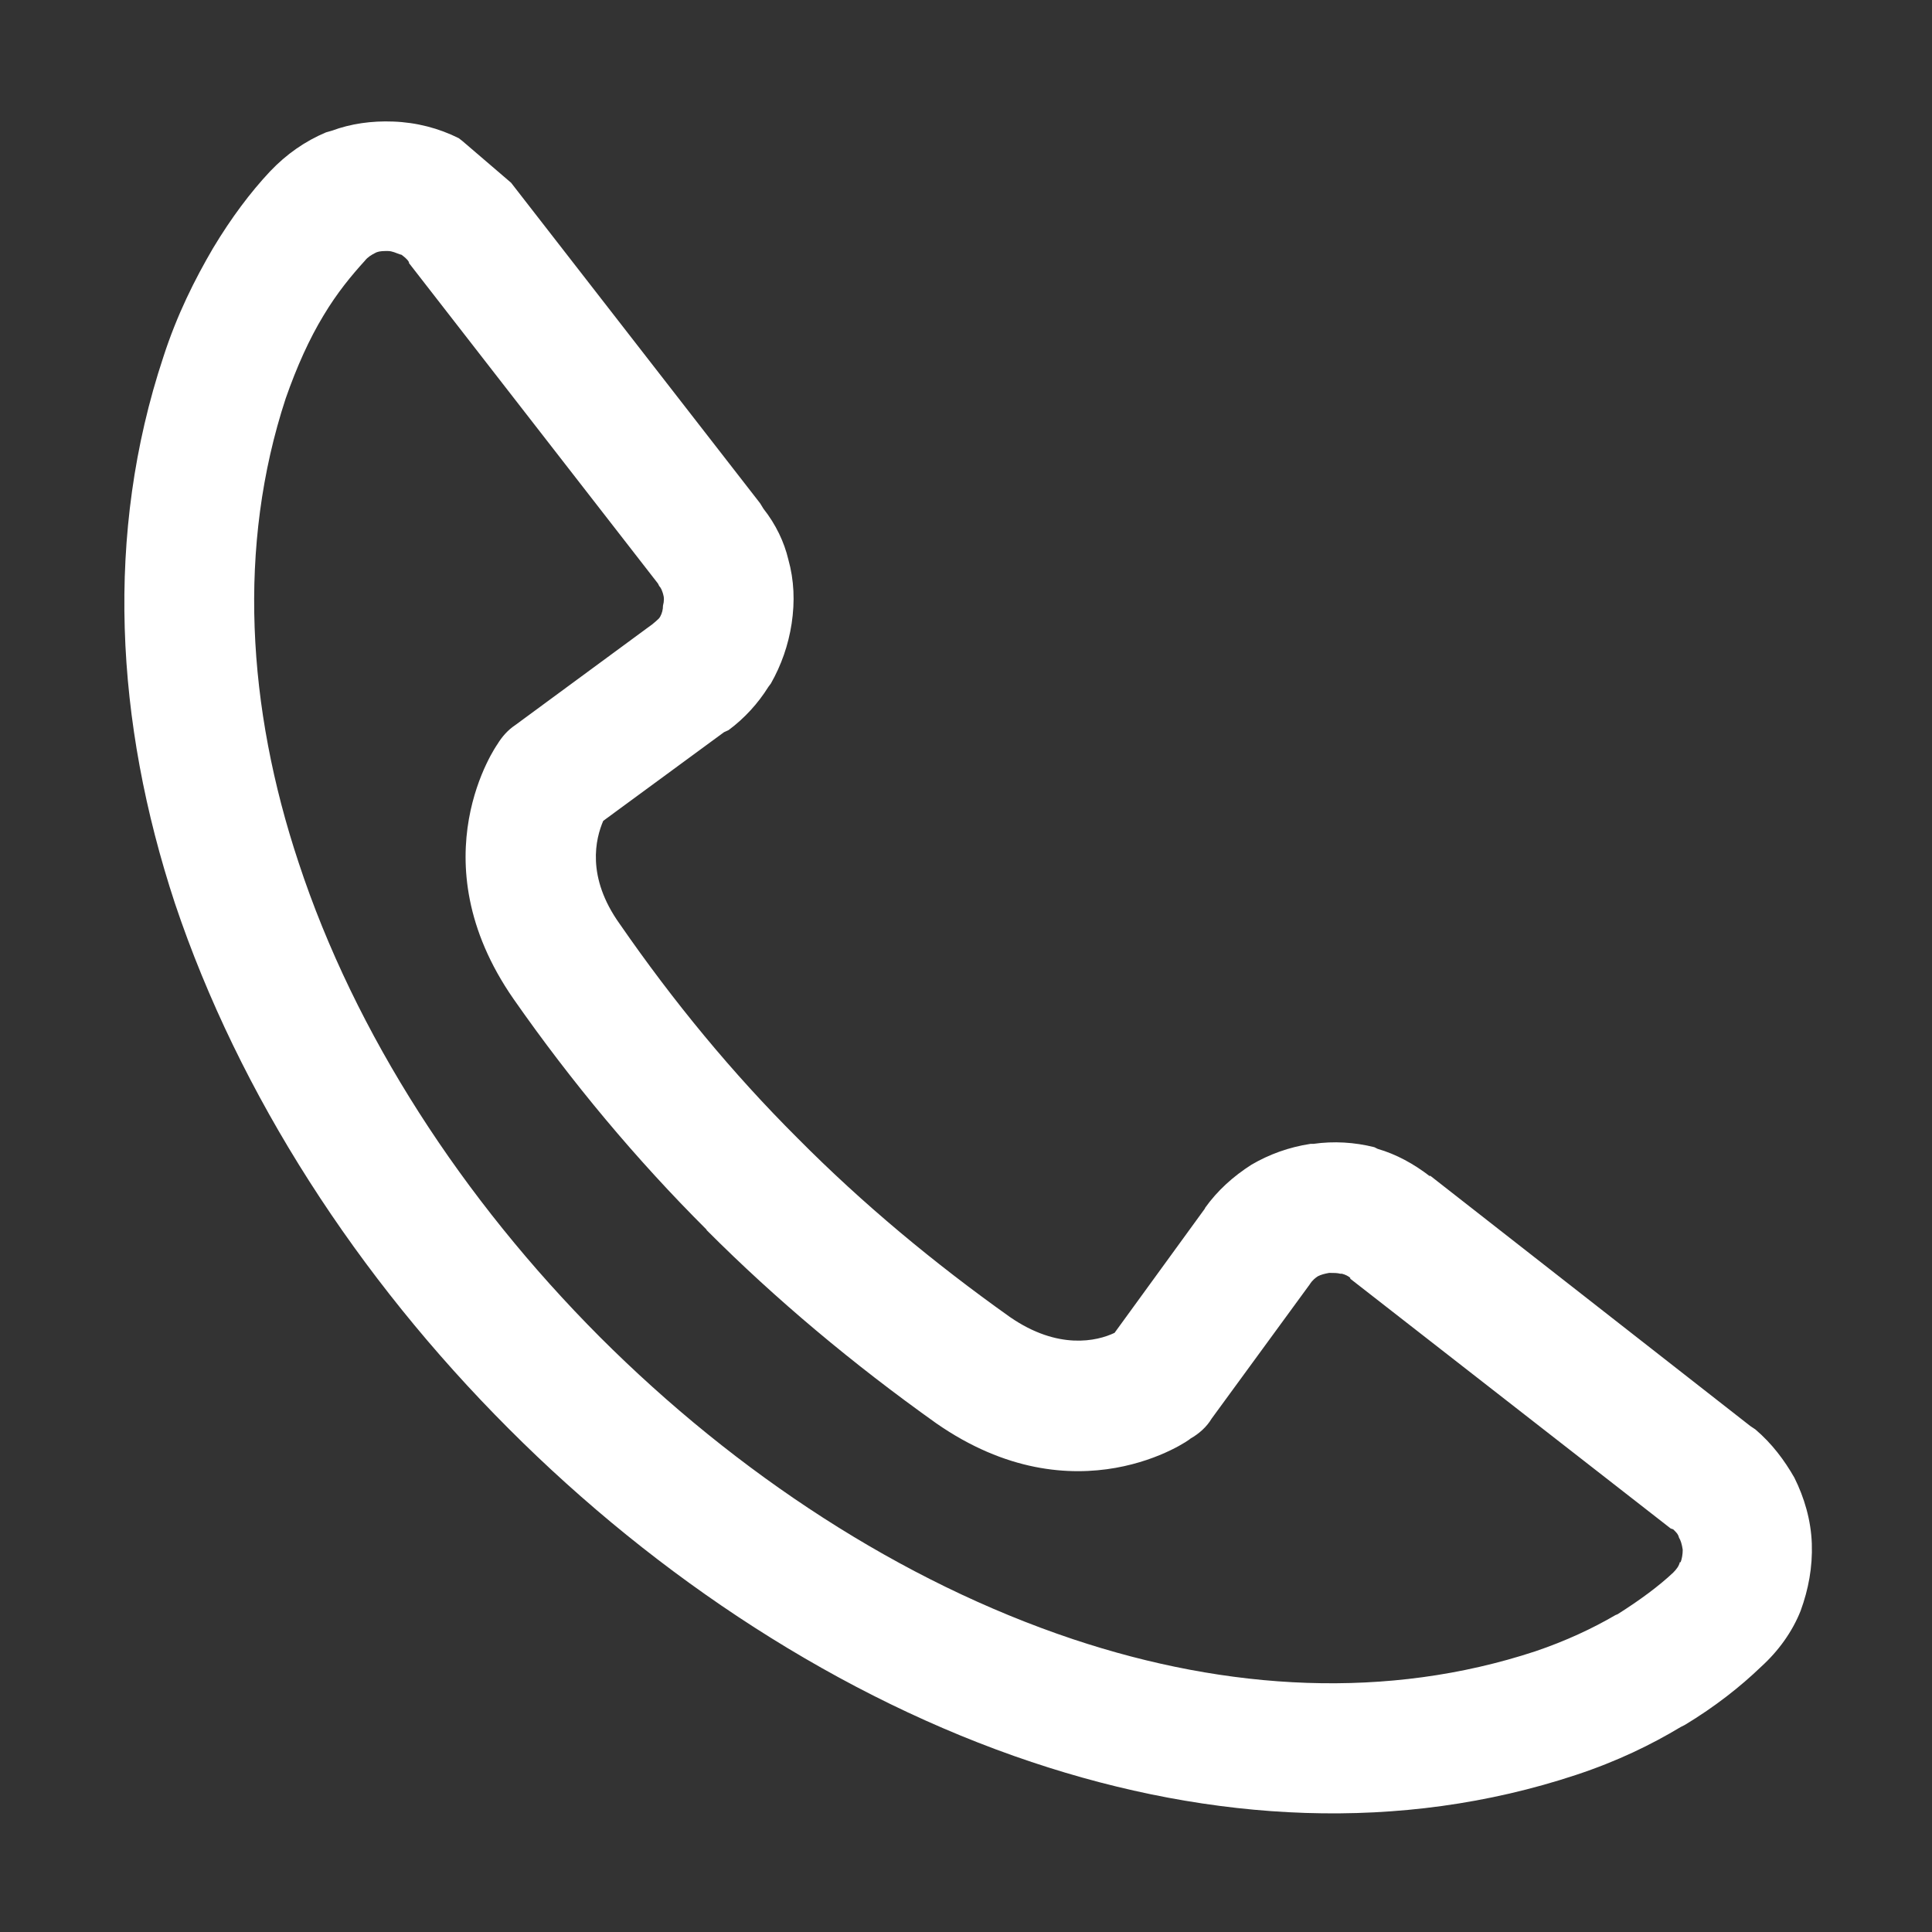 <?xml version="1.0" standalone="no"?><!DOCTYPE svg PUBLIC "-//W3C//DTD SVG 1.1//EN" "http://www.w3.org/Graphics/SVG/1.1/DTD/svg11.dtd"><svg t="1524709060270" class="icon" style="" viewBox="0 0 1024 1024" version="1.1" xmlns="http://www.w3.org/2000/svg" p-id="2036" xmlns:xlink="http://www.w3.org/1999/xlink" width="200" height="200"><rect x="0" y="0" width="1024" height="1024" fill="#333333" stroke="none"/><defs><style type="text/css"></style></defs><path d="M270.885 96.861l131.984 169.879 1.763 2.869c6.603 8.382 10.995 17.65 13.197 26.912 3.082 11.032 3.519 22.285 1.763 33.977-1.763 11.47-5.501 22.06-11.003 31.77l-1.32 1.765c-5.494 8.826-12.76 16.765-21.119 22.945l-2.418 1.104-64.01 46.992c-3.963 9.263-9.239 29.562 8.795 54.713 28.376 41.033 59.616 78.982 94.149 113.397l0 0.444 0-0.444c34.76 35.079 72.593 66.408 112.629 94.871 25.519 17.649 46.198 12.793 55.441 8.382l47.947-65.965 0-0.225c6.601-9.262 14.96-16.763 24.638-22.945l0 0c9.458-5.513 19.799-9.262 31.239-11.027l1.536 0c10.787-1.547 21.782-0.883 32.342 1.766l1.756 0.88c9.904 2.869 19.143 7.946 27.719 14.563l0-0.442 169.825 132.815 2.639 1.763c8.802 7.503 15.397 16.328 20.68 25.59l0 0c5.276 10.59 8.795 22.508 9.238 34.862 0.44 12.572-1.764 24.268-5.946 35.737l0 0c-4.394 11.032-11.66 21.18-20.891 29.567-11.004 10.59-24.419 21.179-40.48 30.884l-2.202 1.105c-15.397 9.266-33.432 18.093-55.431 25.37-93.267 30.89-192.916 25.152-288.61-6.842-100.971-33.754-197.983-97.292-277.172-176.715-79.852-79.866-142.769-176.715-176.864-278.423-31.676-96.193-37.179-195.911-6.157-289.454 7.258-22.504 16.716-41.256 26.394-57.801l0 0 0 0c9.685-16.108 19.798-29.566 30.138-40.595 8.796-9.268 18.699-16.108 29.695-20.741l3.083-0.881c10.123-3.749 21.118-5.295 32.559-4.854 12.314 0.443 24.193 3.53 34.751 8.826l1.983 1.541L270.885 96.861 270.885 96.861zM348.755 309.32 348.755 309.32 216.771 139.439l0-0.438c-0.881-1.768-2.863-3.091-3.963-3.971l-0.875-0.223c-1.982-0.662-3.965-1.764-6.383-1.764-2.201 0-4.175 0-5.939 0.661l-0.882 0.441c-1.756 0.885-3.957 2.207-5.275 3.973-7.039 7.721-14.743 16.989-22 29.123l0 0c-7.477 12.351-14.079 26.913-20.019 43.902-25.738 78.32-20.455 163.922 6.821 245.993 29.913 90.898 86.891 178.483 159.702 251.508 72.595 72.582 159.702 129.725 250.777 160.169 82.053 27.357 166.744 32.213 245.057 6.4 16.279-5.52 30.349-12.135 42.455-19.194l1.099-0.444c11.878-7.5 21.992-15.001 29.476-22.059 1.758-1.766 3.085-3.529 3.52-5.52l0.436 0c0.665-1.762 1.101-4.192 1.101-6.617-0.436-2.87-1.101-5.073-1.973-6.399l0 0 0 0c-0.447-1.984-1.766-3.087-3.085-4.411l-1.317-0.441-169.827-132.375 0-0.442c-0.879-0.879-2.636-1.765-4.401-2.203l-0.874 0c-1.546-0.443-3.519-0.443-5.502-0.443l-0.437 0c-2.427 0.443-4.183 0.881-5.948 1.767l0 0c-1.317 0.879-2.855 1.983-4.393 4.409l0 0 0 0-51.922 71.041c-2.637 4.414-6.592 7.945-11.213 10.59-0.217 0.663-60.716 43.465-134.847-8.163-44-31.325-84.908-65.523-121.65-102.368l0-0.221c-37.173-37.063-71.493-78.099-102.289-122.224-51.695-74.346-8.577-135.017-8.577-135.017 2.42-3.971 5.495-7.503 9.459-10.151l70.173-51.623 2.42-1.764c1.32-1.104 2.638-2.207 3.519-3.091l0.657-0.881c1.1-1.984 1.545-3.972 1.545-5.956 0.655-2.427 0.655-4.415 0-6.399-0.445-1.322-0.882-2.868-1.983-3.972L348.755 309.32 348.755 309.32zM270.885 96.861 270.885 96.861 270.885 96.861 270.885 96.861 270.885 96.861z" p-id="2037" data-spm-anchor-id="a313x.7781069.0.i3" class="" fill="#ffffff"></path></svg>